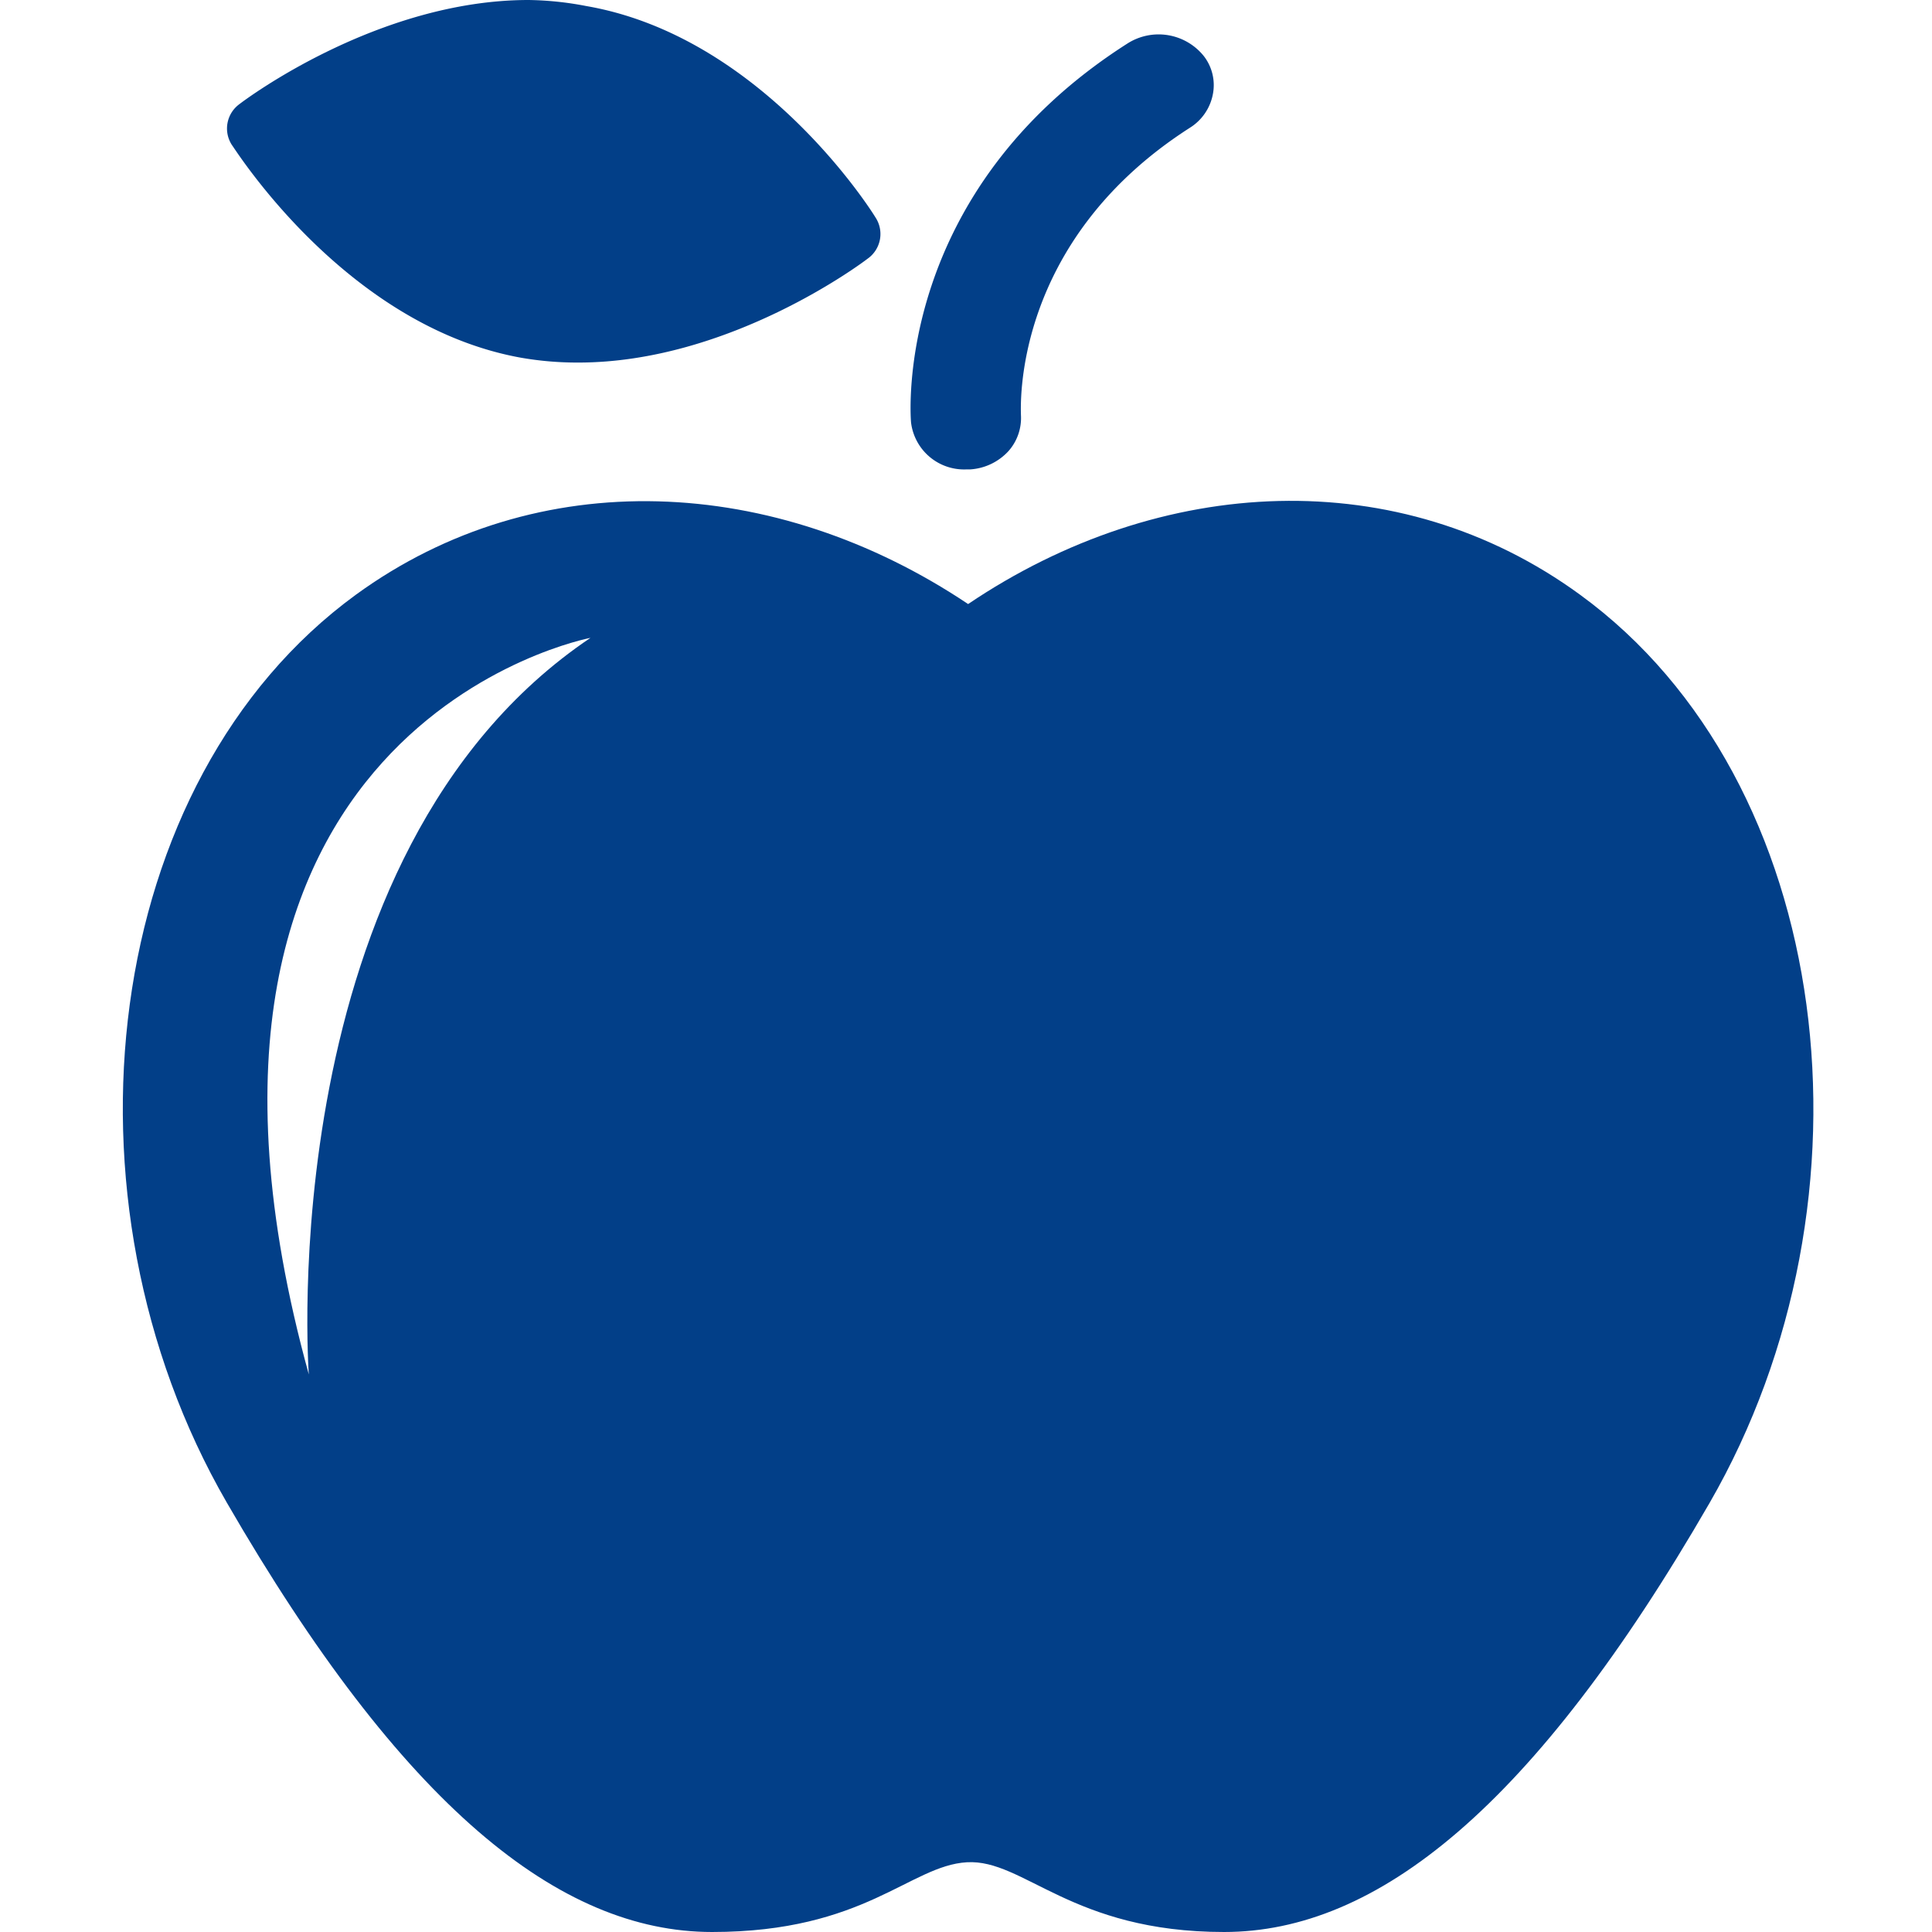 <svg id="Lag_1" data-name="Lag 1" xmlns="http://www.w3.org/2000/svg" viewBox="0 0 64 64"><defs><style>.cls-1{fill:#023f88;}</style></defs><title>Apple</title><path class="cls-1" d="M32,15.55h.13a1.88,1.88,0,0,0,1.28-.61,1.65,1.65,0,0,0,.41-1.19c0-.23-.32-5.73,5.6-9.52a1.68,1.68,0,0,0,.76-1.12,1.57,1.57,0,0,0-.3-1.25,1.92,1.92,0,0,0-2.53-.42C29.65,6.35,30.15,13.67,30.18,14A1.77,1.77,0,0,0,32,15.55Z"/><path class="cls-1" d="M17.26,11.85a10.83,10.83,0,0,0,1.9.16c5,0,9.4-3.3,9.58-3.44A1,1,0,0,0,29,7.2c-.15-.25-3.79-6-9.58-7A10.74,10.74,0,0,0,17.51,0c-5,0-9.4,3.31-9.58,3.45A1,1,0,0,0,7.68,4.8C7.83,5,11.48,10.81,17.26,11.85Z"/><path class="cls-1" d="M52.34,19.7c-6-4.38-13.88-4-20.27.31h0c-6.39-4.28-14.26-4.69-20.28-.31-8.45,6.16-10.1,20-4.28,30.07S18.53,64,23.59,64s6.55-2.2,8.44-2.31S35.49,64,40.55,64s10.26-4.13,16.08-14.21S60.8,25.86,52.34,19.7ZM10.23,45.53C4.29,24,19.56,21.13,19.56,21.13,8.94,28.28,10.23,45.53,10.23,45.53Z"/></svg>